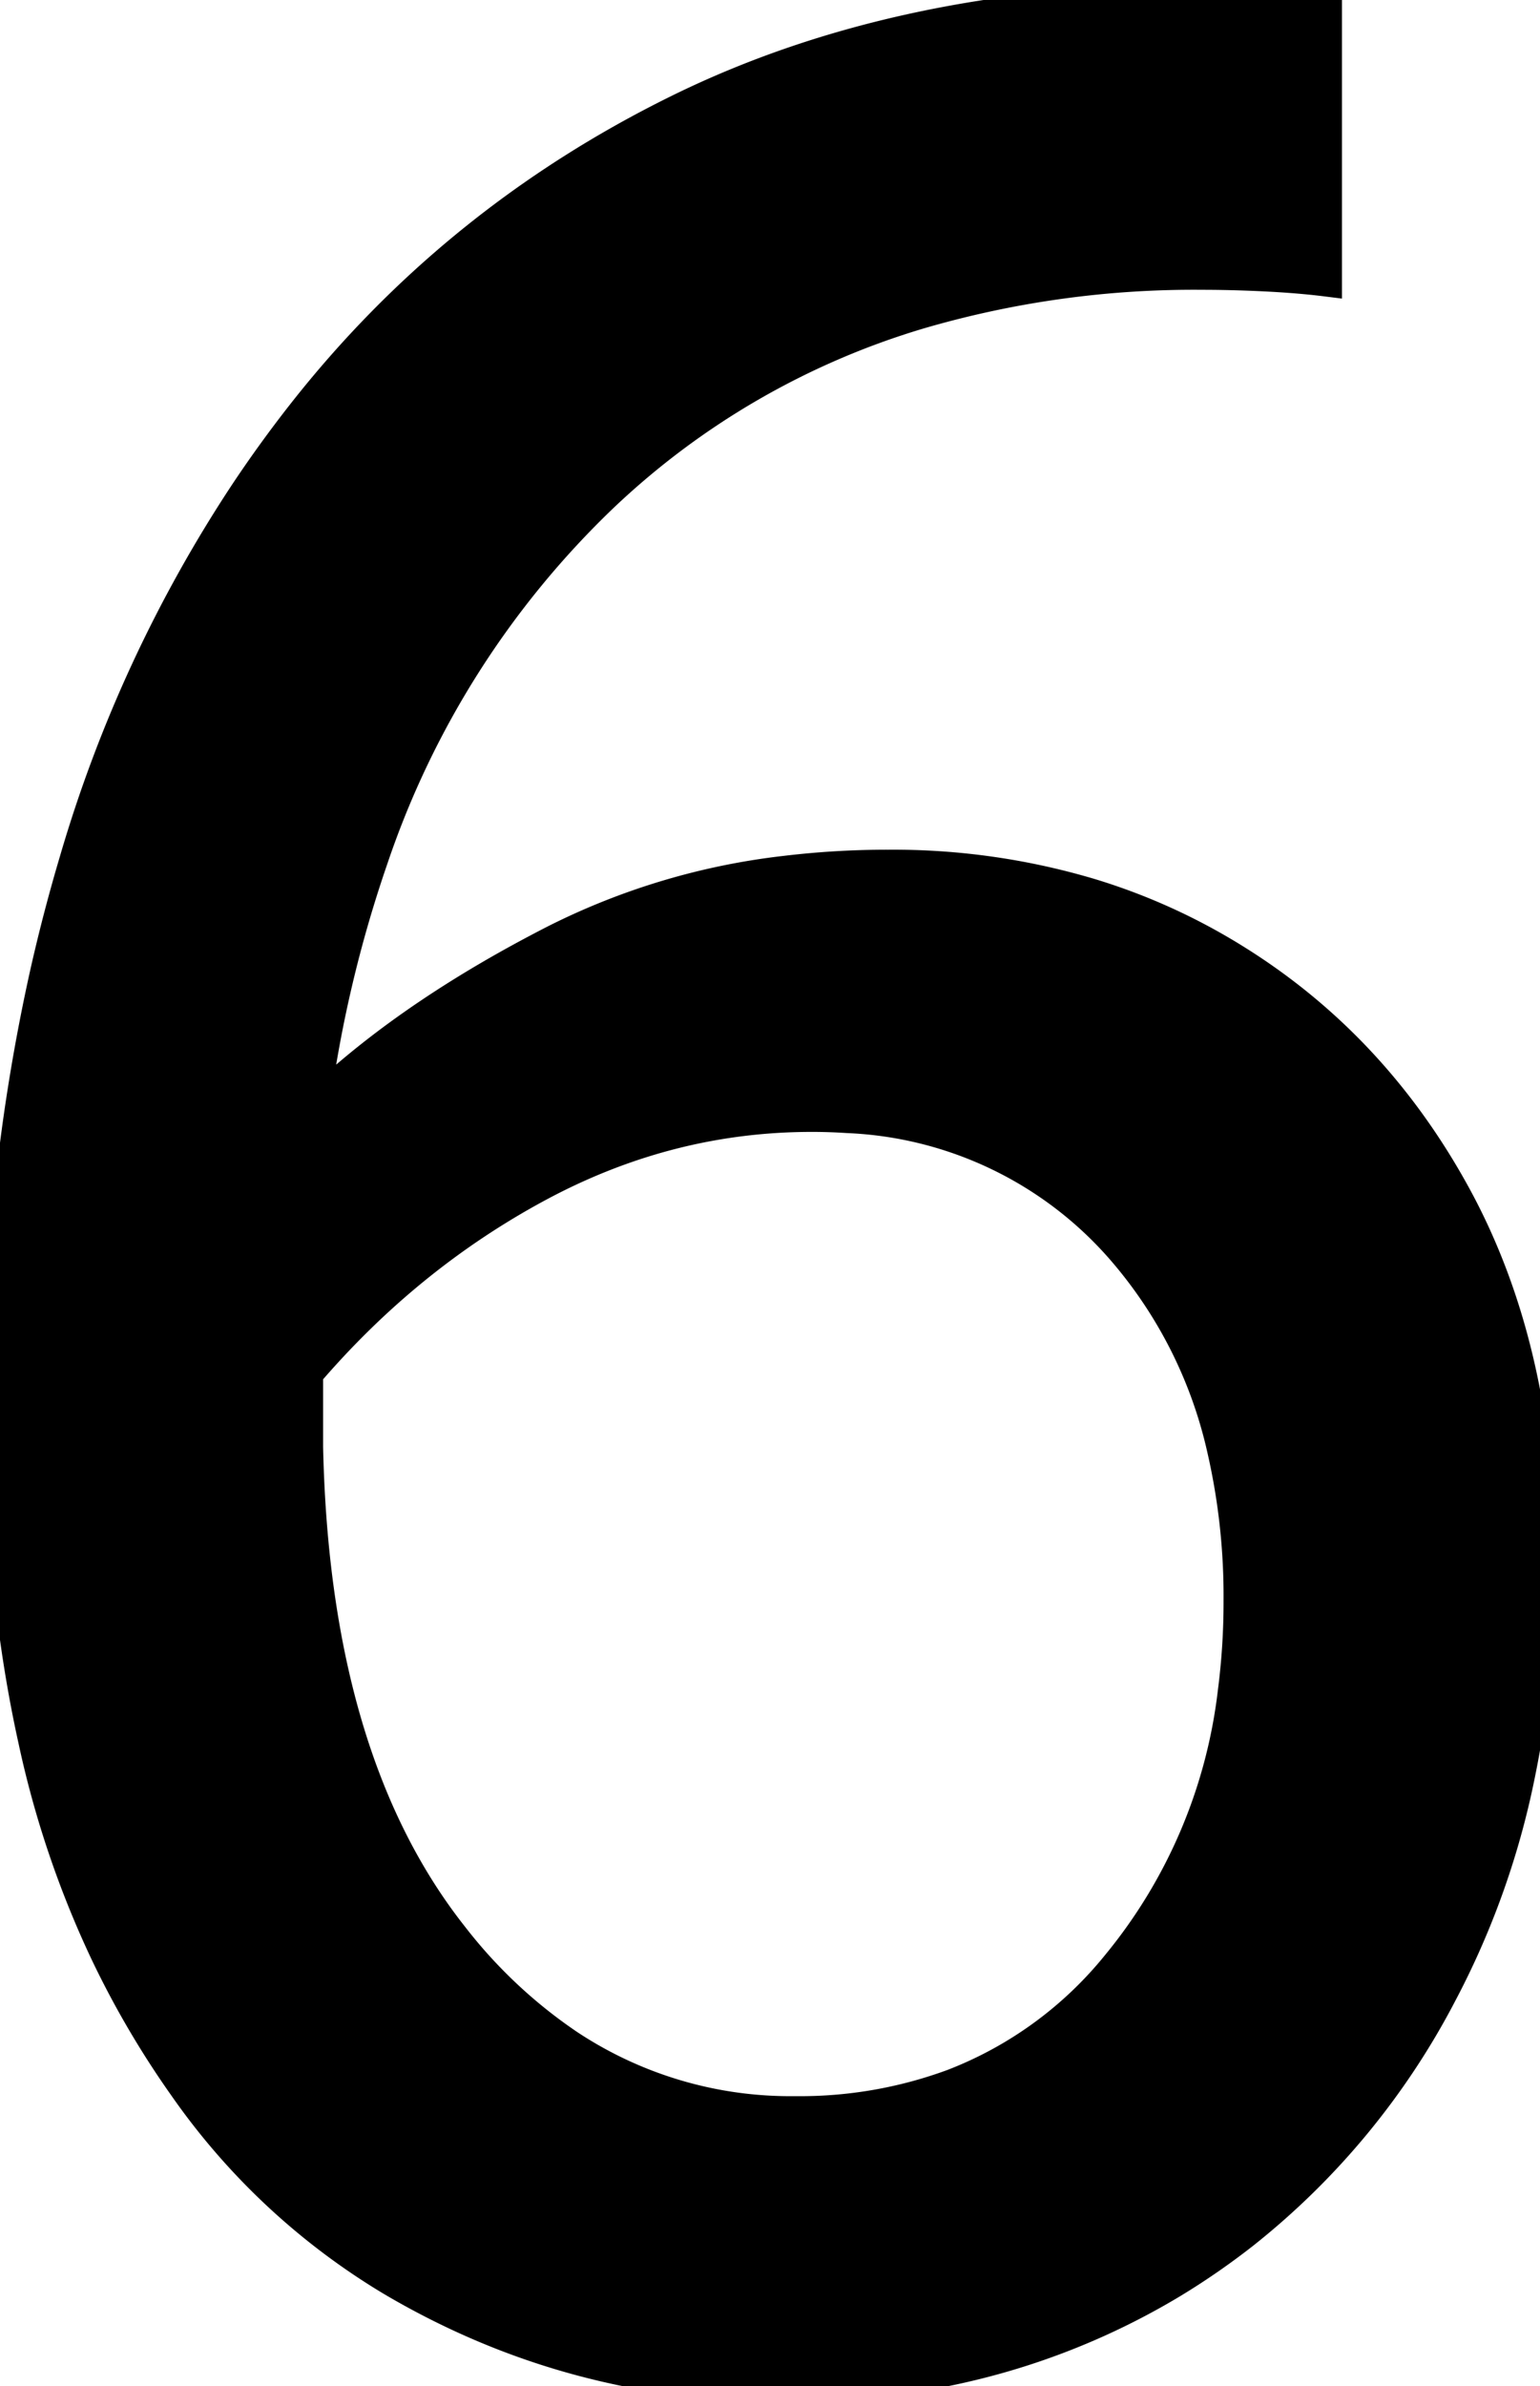 <svg width="46.101" height="71.401" viewBox="0 0 46.101 71.401" xmlns="http://www.w3.org/2000/svg"><g id="svgGroup" stroke-linecap="round" fill-rule="evenodd" font-size="9pt" stroke="#000" stroke-width="0.25mm" fill="#000" style="stroke:#000;stroke-width:0.25mm;fill:#000"><path d="M 39.7 0.2 L 39.7 8.4 Q 38.9 8.3 37.9 8.25 A 40.076 40.076 0 0 0 36.573 8.205 A 34.119 34.119 0 0 0 36 8.2 A 29.284 29.284 0 0 0 27.489 9.384 A 23.482 23.482 0 0 0 18.05 14.85 A 26.884 26.884 0 0 0 11.144 25.71 A 37.941 37.941 0 0 0 9.4 33.1 Q 12.023 30.572 16.048 28.438 A 42.254 42.254 0 0 1 16.6 28.15 A 20.497 20.497 0 0 1 23.545 26.078 A 25.578 25.578 0 0 1 26.6 25.9 A 20.631 20.631 0 0 1 32.674 26.769 A 18.128 18.128 0 0 1 36.6 28.5 Q 41 31.1 43.55 35.75 Q 46.1 40.4 46.1 46.8 A 30.622 30.622 0 0 1 45.366 53.65 A 24.26 24.26 0 0 1 43.15 59.65 A 22.279 22.279 0 0 1 37.229 66.827 A 21.642 21.642 0 0 1 35.1 68.3 A 21.377 21.377 0 0 1 25.823 71.291 A 26.436 26.436 0 0 1 23.4 71.4 Q 17.1 71.4 11.75 68.25 A 20.258 20.258 0 0 1 5.532 62.46 A 27.251 27.251 0 0 1 3.2 58.5 A 29.191 29.191 0 0 1 1.013 52.055 Q 0.317 48.911 0.099 45.243 A 58.177 58.177 0 0 1 0 41.8 A 57.323 57.323 0 0 1 1.374 29.099 A 51.807 51.807 0 0 1 2.25 25.75 A 40.567 40.567 0 0 1 7.361 14.733 A 37.643 37.643 0 0 1 9.05 12.4 Q 13.6 6.6 20.3 3.3 Q 27 0 35.9 0 Q 36.8 0 37.85 0.05 A 30.488 30.488 0 0 1 38.721 0.104 Q 39.118 0.134 39.471 0.173 A 17.166 17.166 0 0 1 39.7 0.2 Z M 9.2 41.1 L 9.2 43.3 Q 9.4 52.7 13.55 57.95 A 14.986 14.986 0 0 0 17.014 61.2 A 12.026 12.026 0 0 0 23.8 63.2 A 13.23 13.23 0 0 0 28.523 62.388 A 11.758 11.758 0 0 0 33.45 58.8 A 15.717 15.717 0 0 0 36.926 50.644 A 20.926 20.926 0 0 0 37.1 47.9 A 19.676 19.676 0 0 0 36.608 43.377 A 13.684 13.684 0 0 0 33.6 37.4 A 11.516 11.516 0 0 0 25.368 33.435 A 15.928 15.928 0 0 0 24.3 33.4 Q 20 33.4 16.1 35.5 Q 12.2 37.6 9.2 41.1 Z" vector-effect="non-scaling-stroke"/></g></svg>